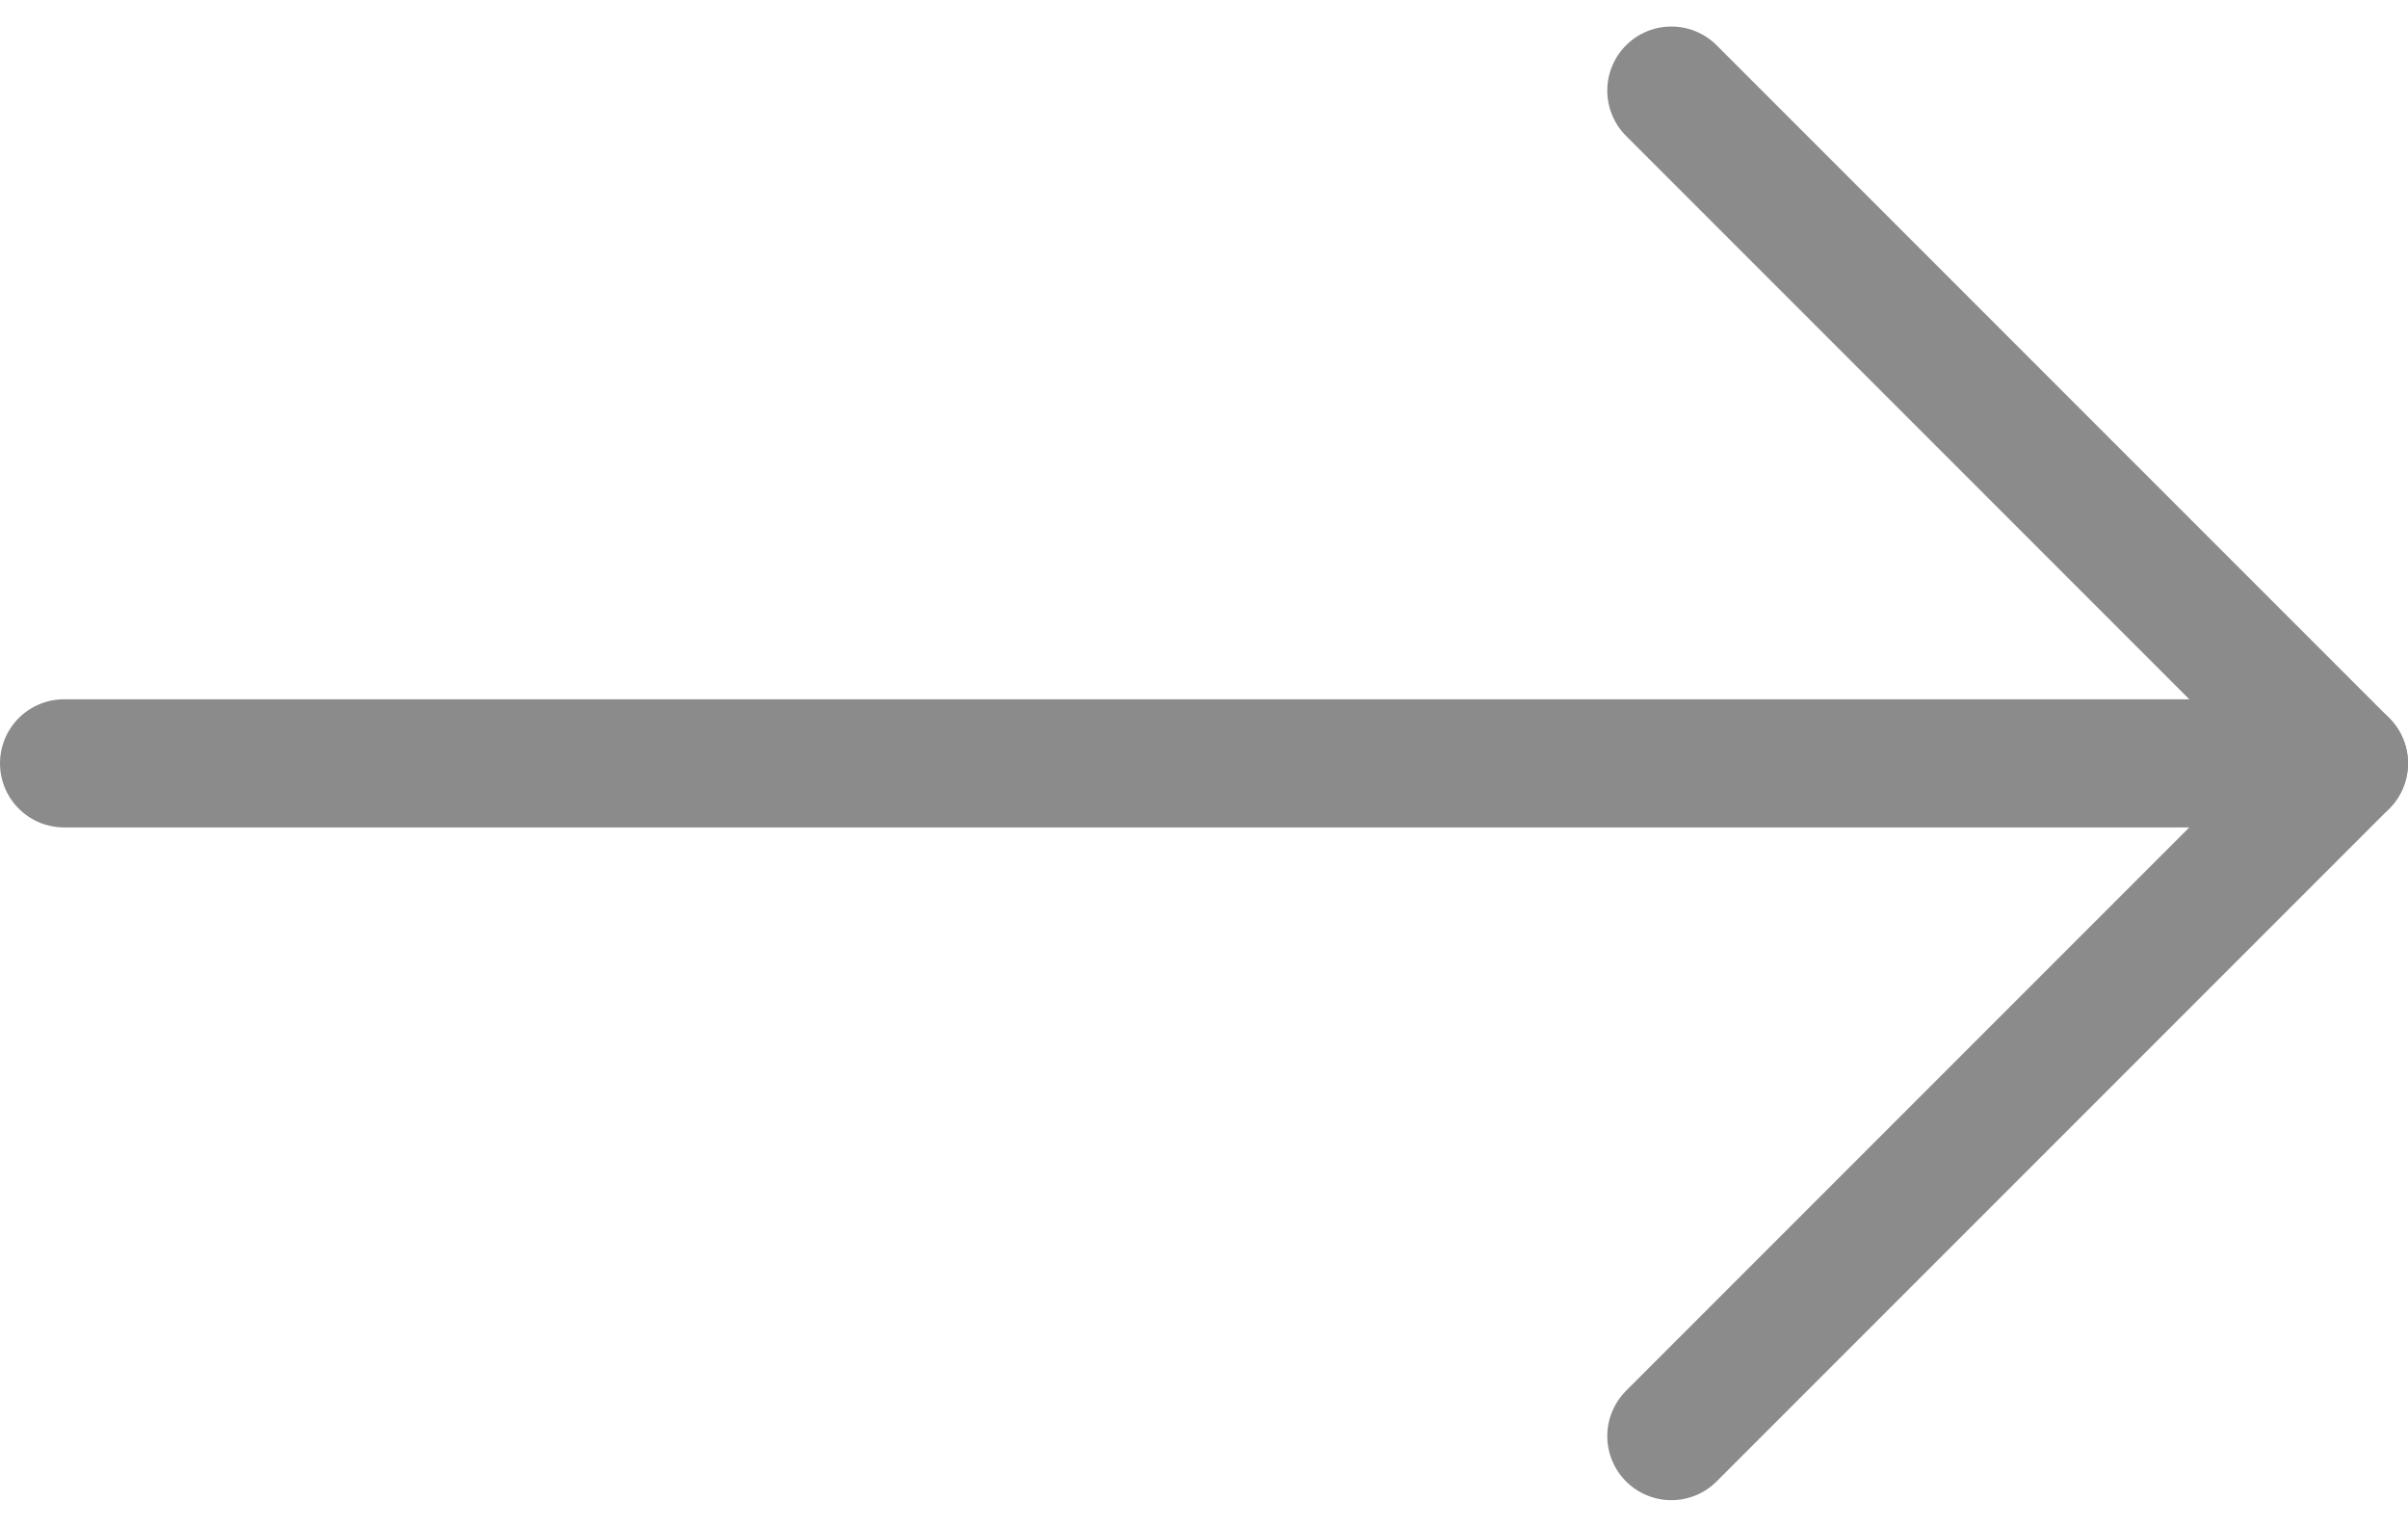 <svg xmlns="http://www.w3.org/2000/svg" width="37.591" height="23.828" viewBox="0 0 37.591 23.828">
    <defs>
        <style>
            .cls-1{fill:none;stroke:#8b8b8b;stroke-linecap:round;stroke-linejoin:round;stroke-width:2px}
        </style>
    </defs>
    <g id="Icon_feather-arrow-right" transform="translate(8.091 -6.086)">
        <path id="Path_520" d="M7.5 18h35.591" class="cls-1" transform="translate(-14.591)"/>
        <path id="Path_521" d="M18 7.5L28.5 18 18 28.5" class="cls-1"/>
    </g>
</svg>
